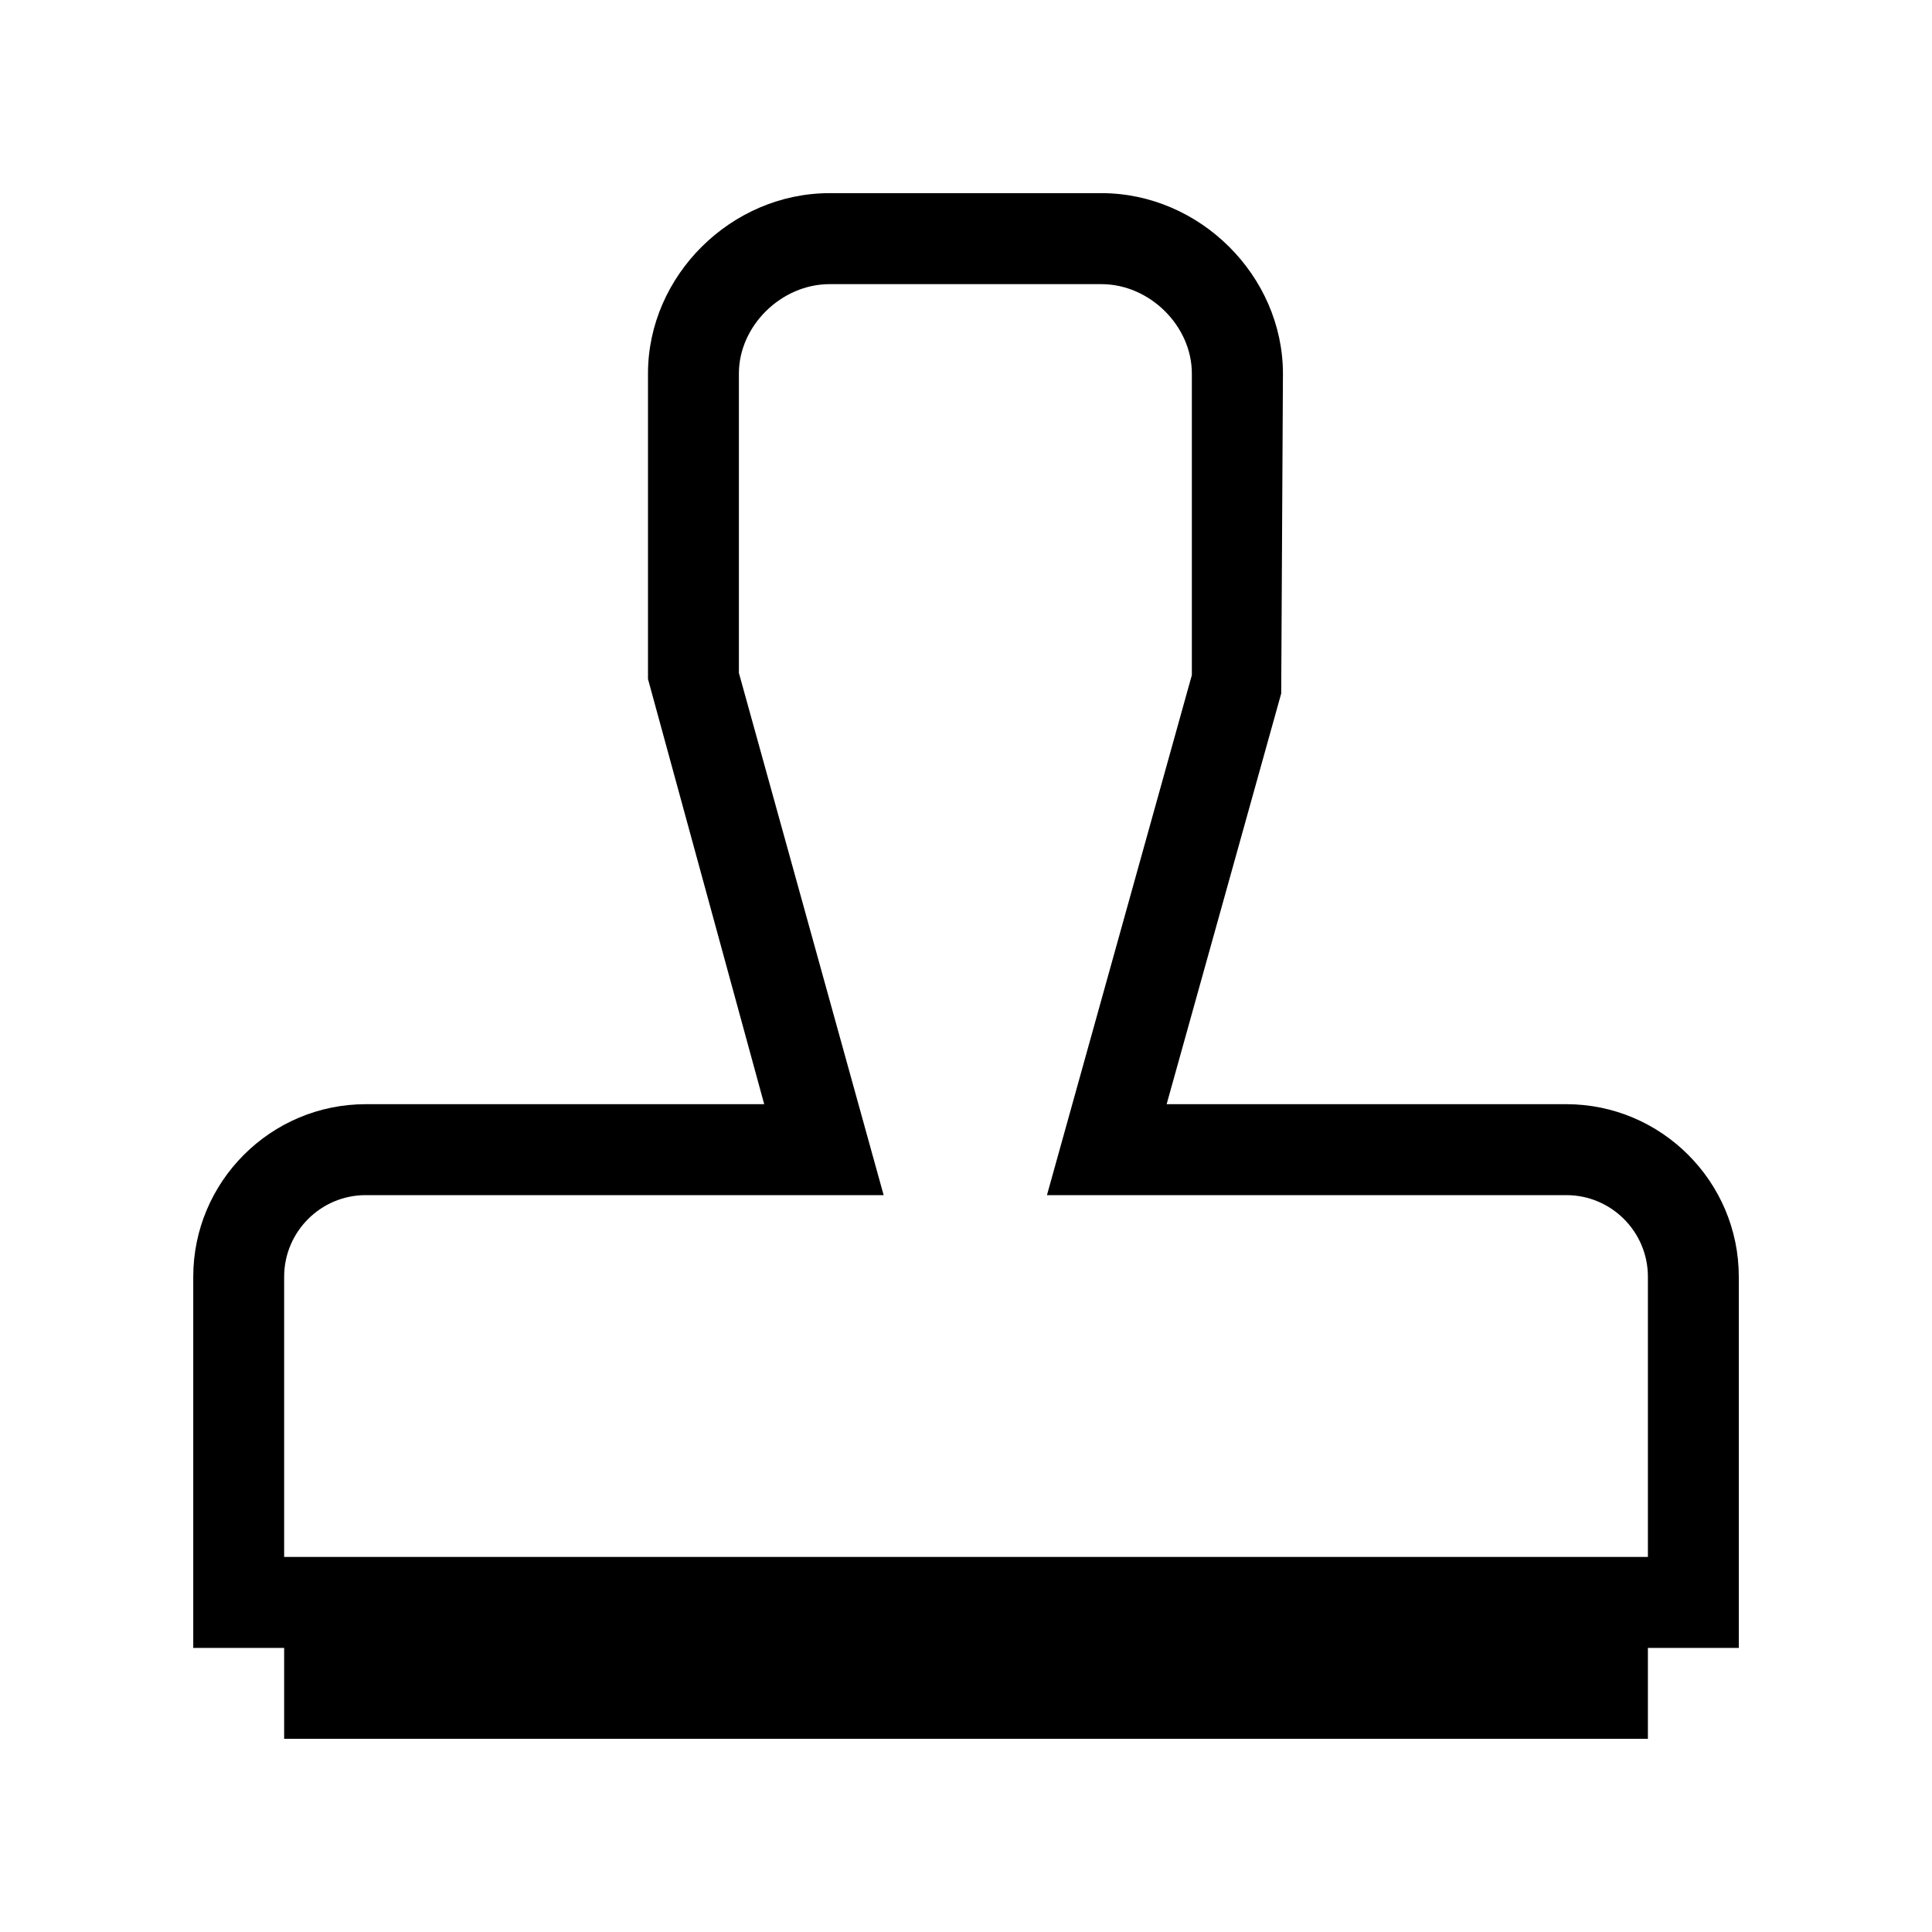 <!-- Generated by IcoMoon.io -->
<svg version="1.1" xmlns="http://www.w3.org/2000/svg" width="40" height="40" viewBox="0 0 40 40">
<title>th-stamp</title>
<path d="M36 26.434c0-1.969-1.604-3.573-3.571-3.573h-8.275l2.372-8.503 0.036-6.626c-0.004-2.024-1.722-3.733-3.757-3.733h-5.63c-2.039 0-3.759 1.709-3.759 3.733v6.327l2.406 8.802h-8.25c-1.967 0-3.571 1.604-3.571 3.573v7.684h1.882v1.882h28.235v-1.882h1.882v-7.684zM34.118 32.235h-28.235v-5.801c0-0.932 0.757-1.69 1.688-1.69h10.724l-2.997-10.812v-6.199c0-0.986 0.877-1.85 1.877-1.85h5.63c0.996 0 1.871 0.864 1.871 1.85v6.244l-3 10.767h10.754c0.932 0 1.688 0.759 1.688 1.69v5.801z"></path>
</svg>
